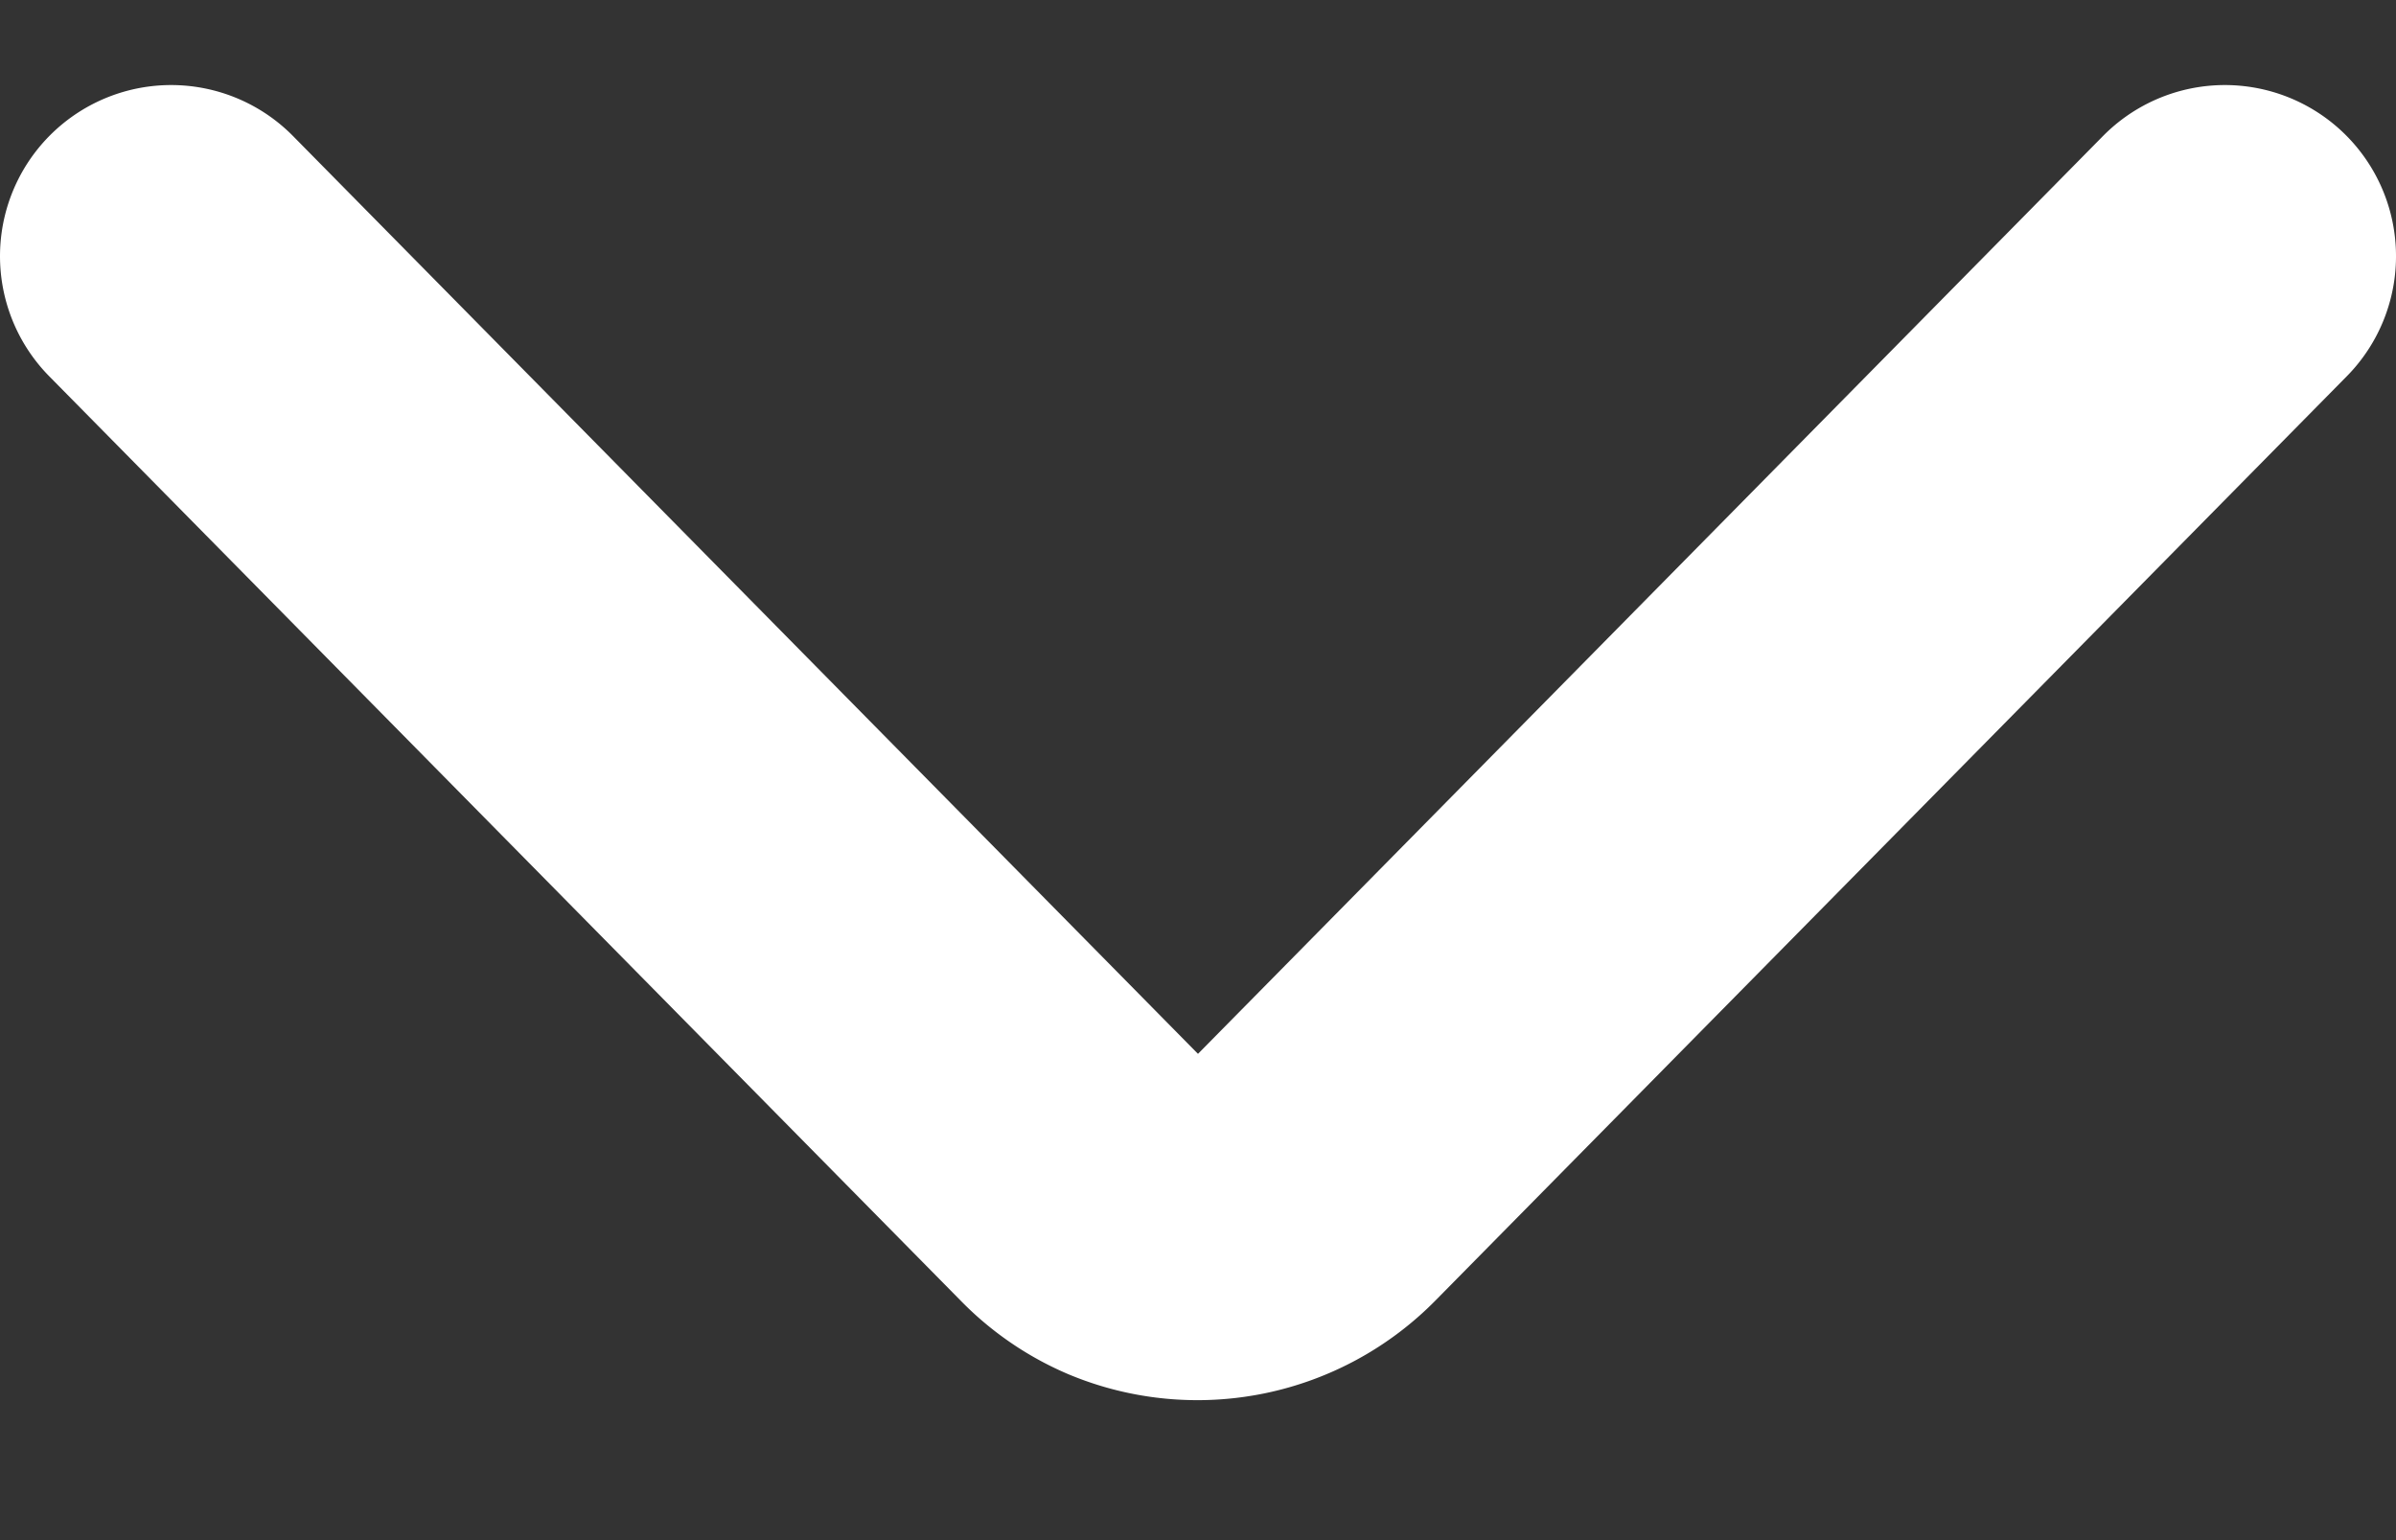 <?xml version="1.0" encoding="UTF-8" standalone="no"?>
<svg
   fill="none"
   viewBox="0 0 14 9"
   version="1.1"
   id="svg1"
   sodipodi:docname="chevron_down-light.svg"
   inkscape:version="1.3.2 (091e20e, 2023-11-25, custom)"
   xmlns:inkscape="http://www.inkscape.org/namespaces/inkscape"
   xmlns:sodipodi="http://sodipodi.sourceforge.net/DTD/sodipodi-0.dtd"
   xmlns="http://www.w3.org/2000/svg"
   xmlns:svg="http://www.w3.org/2000/svg">
  <rect x="0" y="0" width="14" height="9" fill="#333333" stroke="none"/>
  <defs
     id="defs1" />
  <sodipodi:namedview
     id="namedview1"
     pagecolor="#ffffff"
     bordercolor="#000000"
     borderopacity="0.25"
     inkscape:showpageshadow="2"
     inkscape:pageopacity="0.0"
     inkscape:pagecheckerboard="0"
     inkscape:deskcolor="#d1d1d1"
     inkscape:zoom="89.555556"
     inkscape:cx="6.9956576"
     inkscape:cy="4.5"
     inkscape:window-width="1920"
     inkscape:window-height="1002"
     inkscape:window-x="-8"
     inkscape:window-y="-8"
     inkscape:window-maximized="1"
     inkscape:current-layer="svg1" />
  <path
     stroke="currentColor"
     stroke-linecap="round"
     stroke-linejoin="round"
     stroke-width="2"
     d="m1 1.497 5.326 5.402a.94.94 0 0 0 .305.21.952.952 0 0 0 1.043-.21L13 1.497"
     id="path1"
     style="stroke:#ffffff;stroke-opacity:1" />
</svg>

